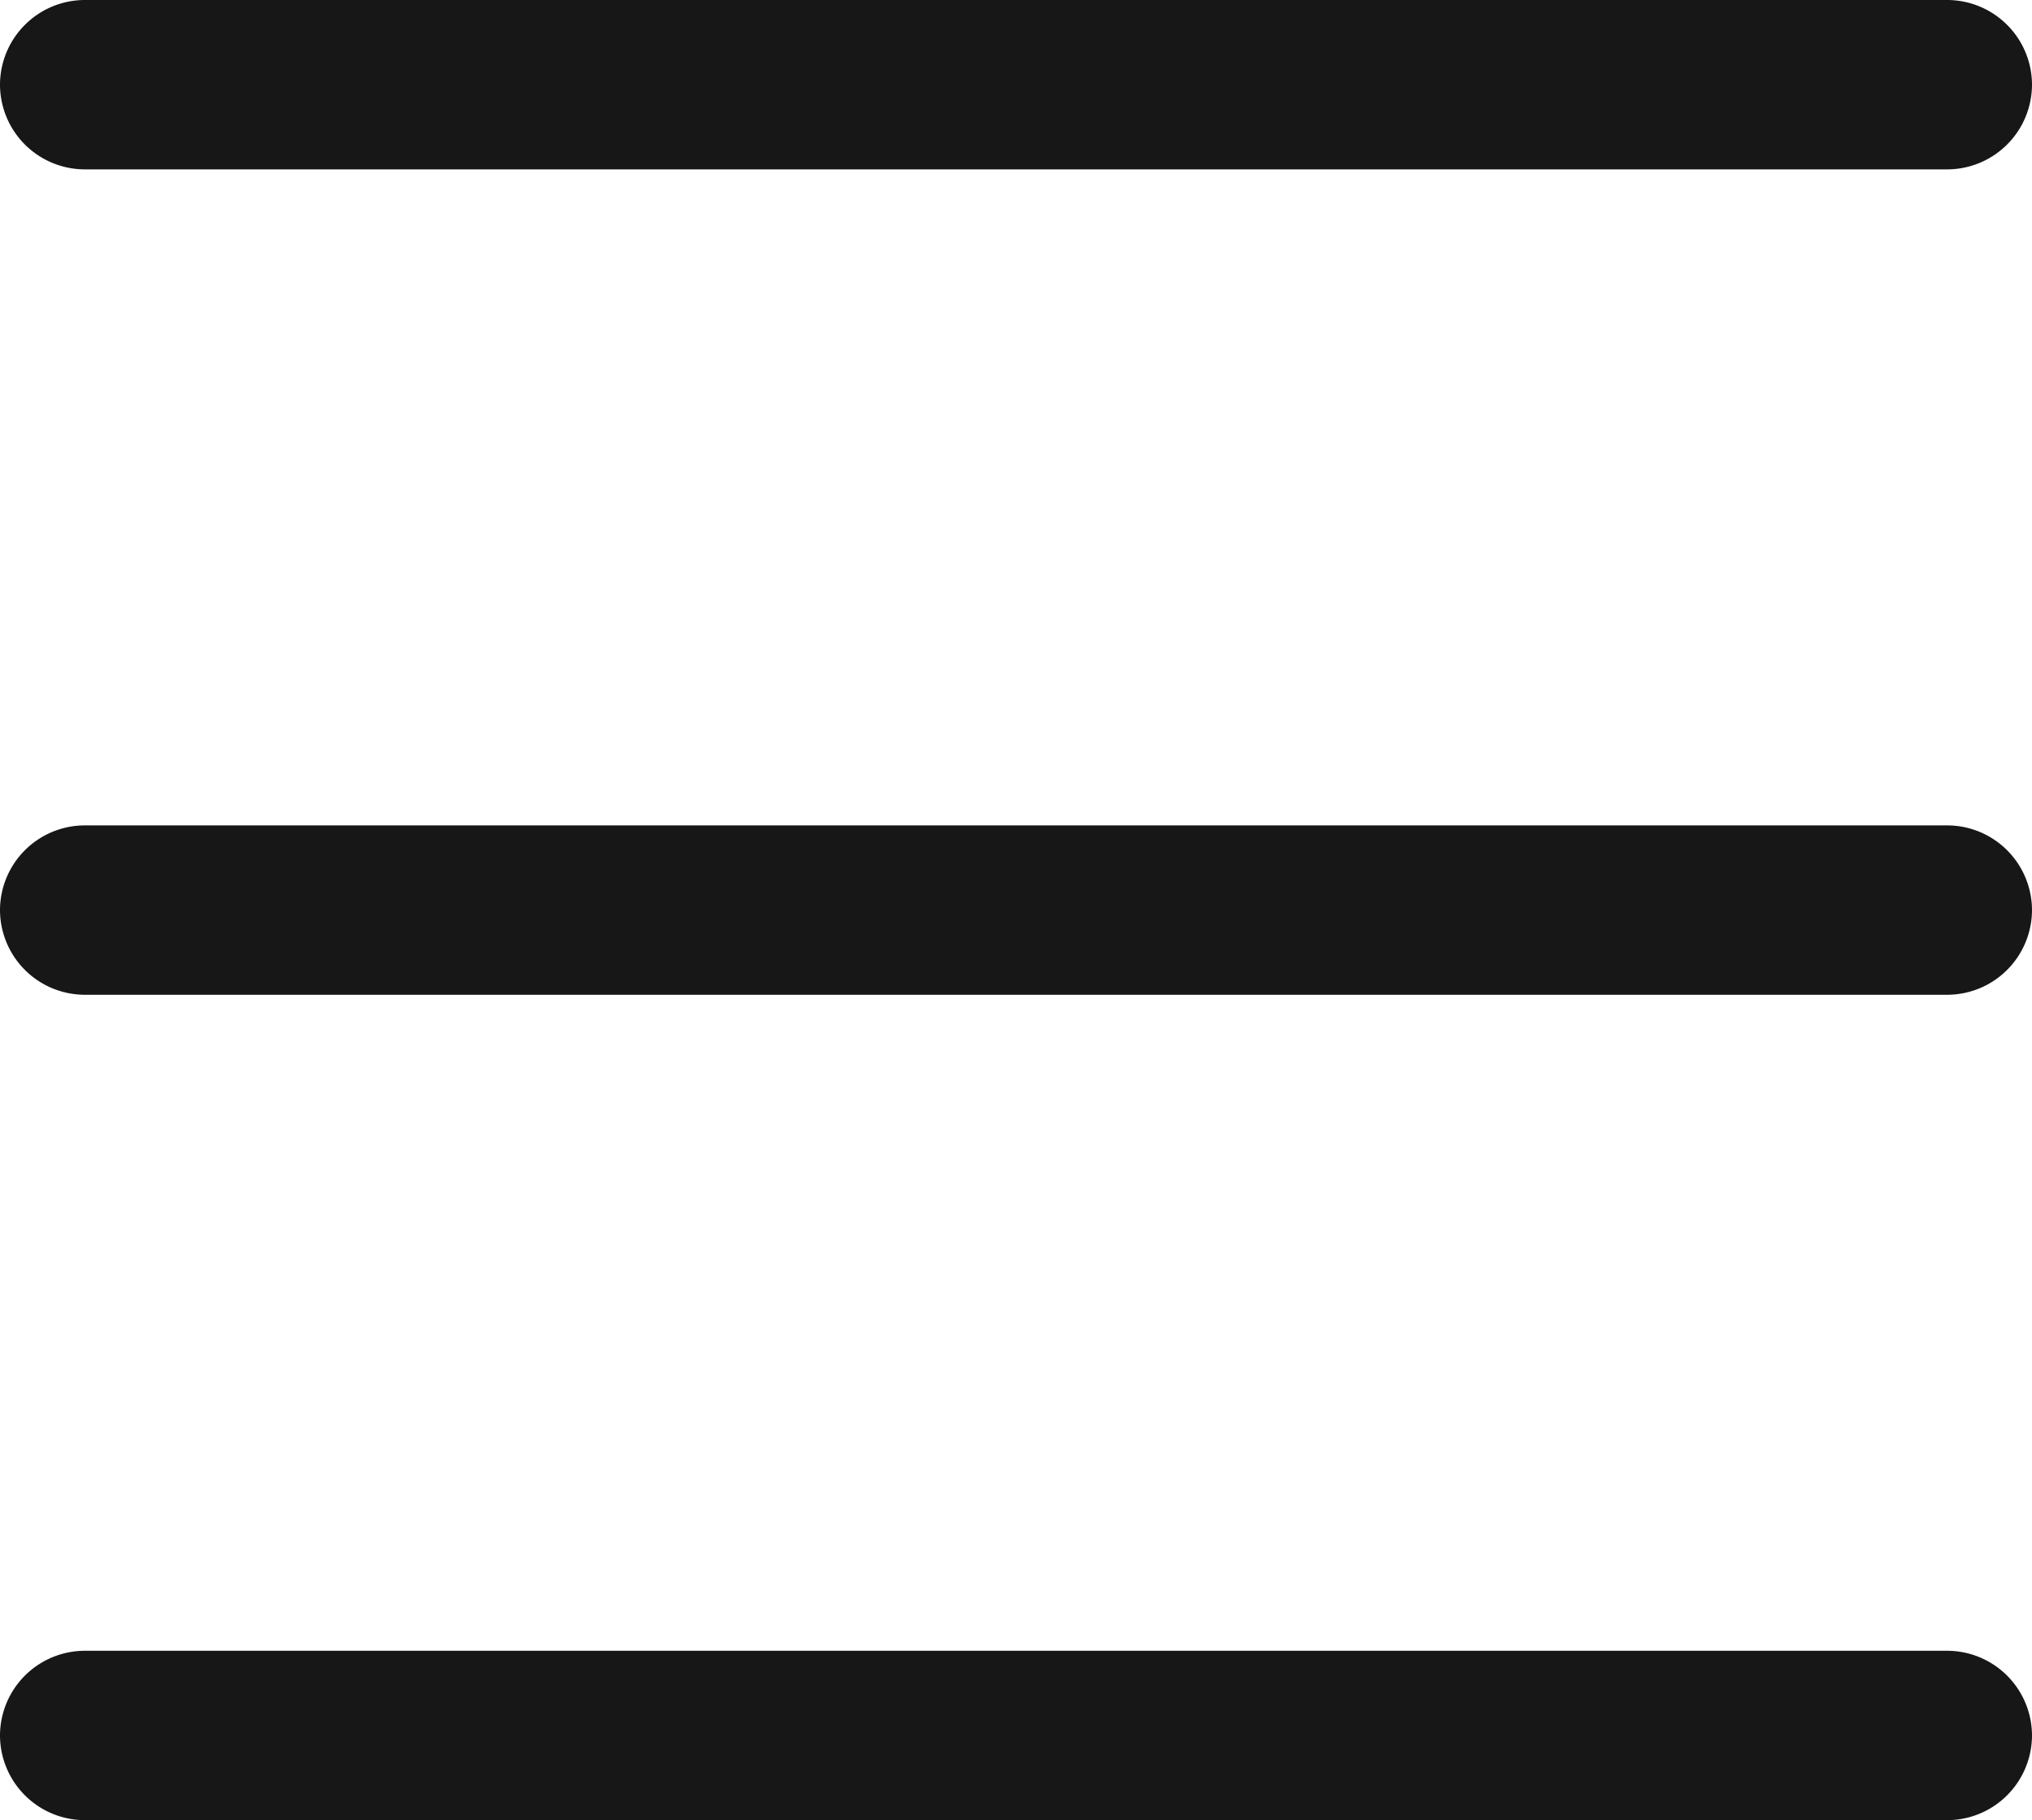 <svg xmlns="http://www.w3.org/2000/svg" width="17.877" height="16.011" viewBox="0 0 17.877 16.011">
  <g id="Icon_ionic-ios-menu" data-name="Icon ionic-ios-menu" transform="translate(0)">
    <path id="Tracciato_8" data-name="Tracciato 8" d="M21.632,11.615H5.245A.747.747,0,0,1,4.5,10.87h0a.747.747,0,0,1,.745-.745H21.632a.747.747,0,0,1,.745.745h0A.747.747,0,0,1,21.632,11.615Z" transform="translate(-4.5 -10.125)" fill="#171717"/>
    <path id="Tracciato_9" data-name="Tracciato 9" d="M21.632,18.365H5.245A.747.747,0,0,1,4.5,17.62h0a.747.747,0,0,1,.745-.745H21.632a.747.747,0,0,1,.745.745h0A.747.747,0,0,1,21.632,18.365Z" transform="translate(-4.5 -9.614)" fill="#171717"/>
    <path id="Tracciato_10" data-name="Tracciato 10" d="M21.632,25.115H5.245A.747.747,0,0,1,4.5,24.37h0a.747.747,0,0,1,.745-.745H21.632a.747.747,0,0,1,.745.745h0A.747.747,0,0,1,21.632,25.115Z" transform="translate(-4.5 -9.103)" fill="#171717"/>
  </g>
</svg>
